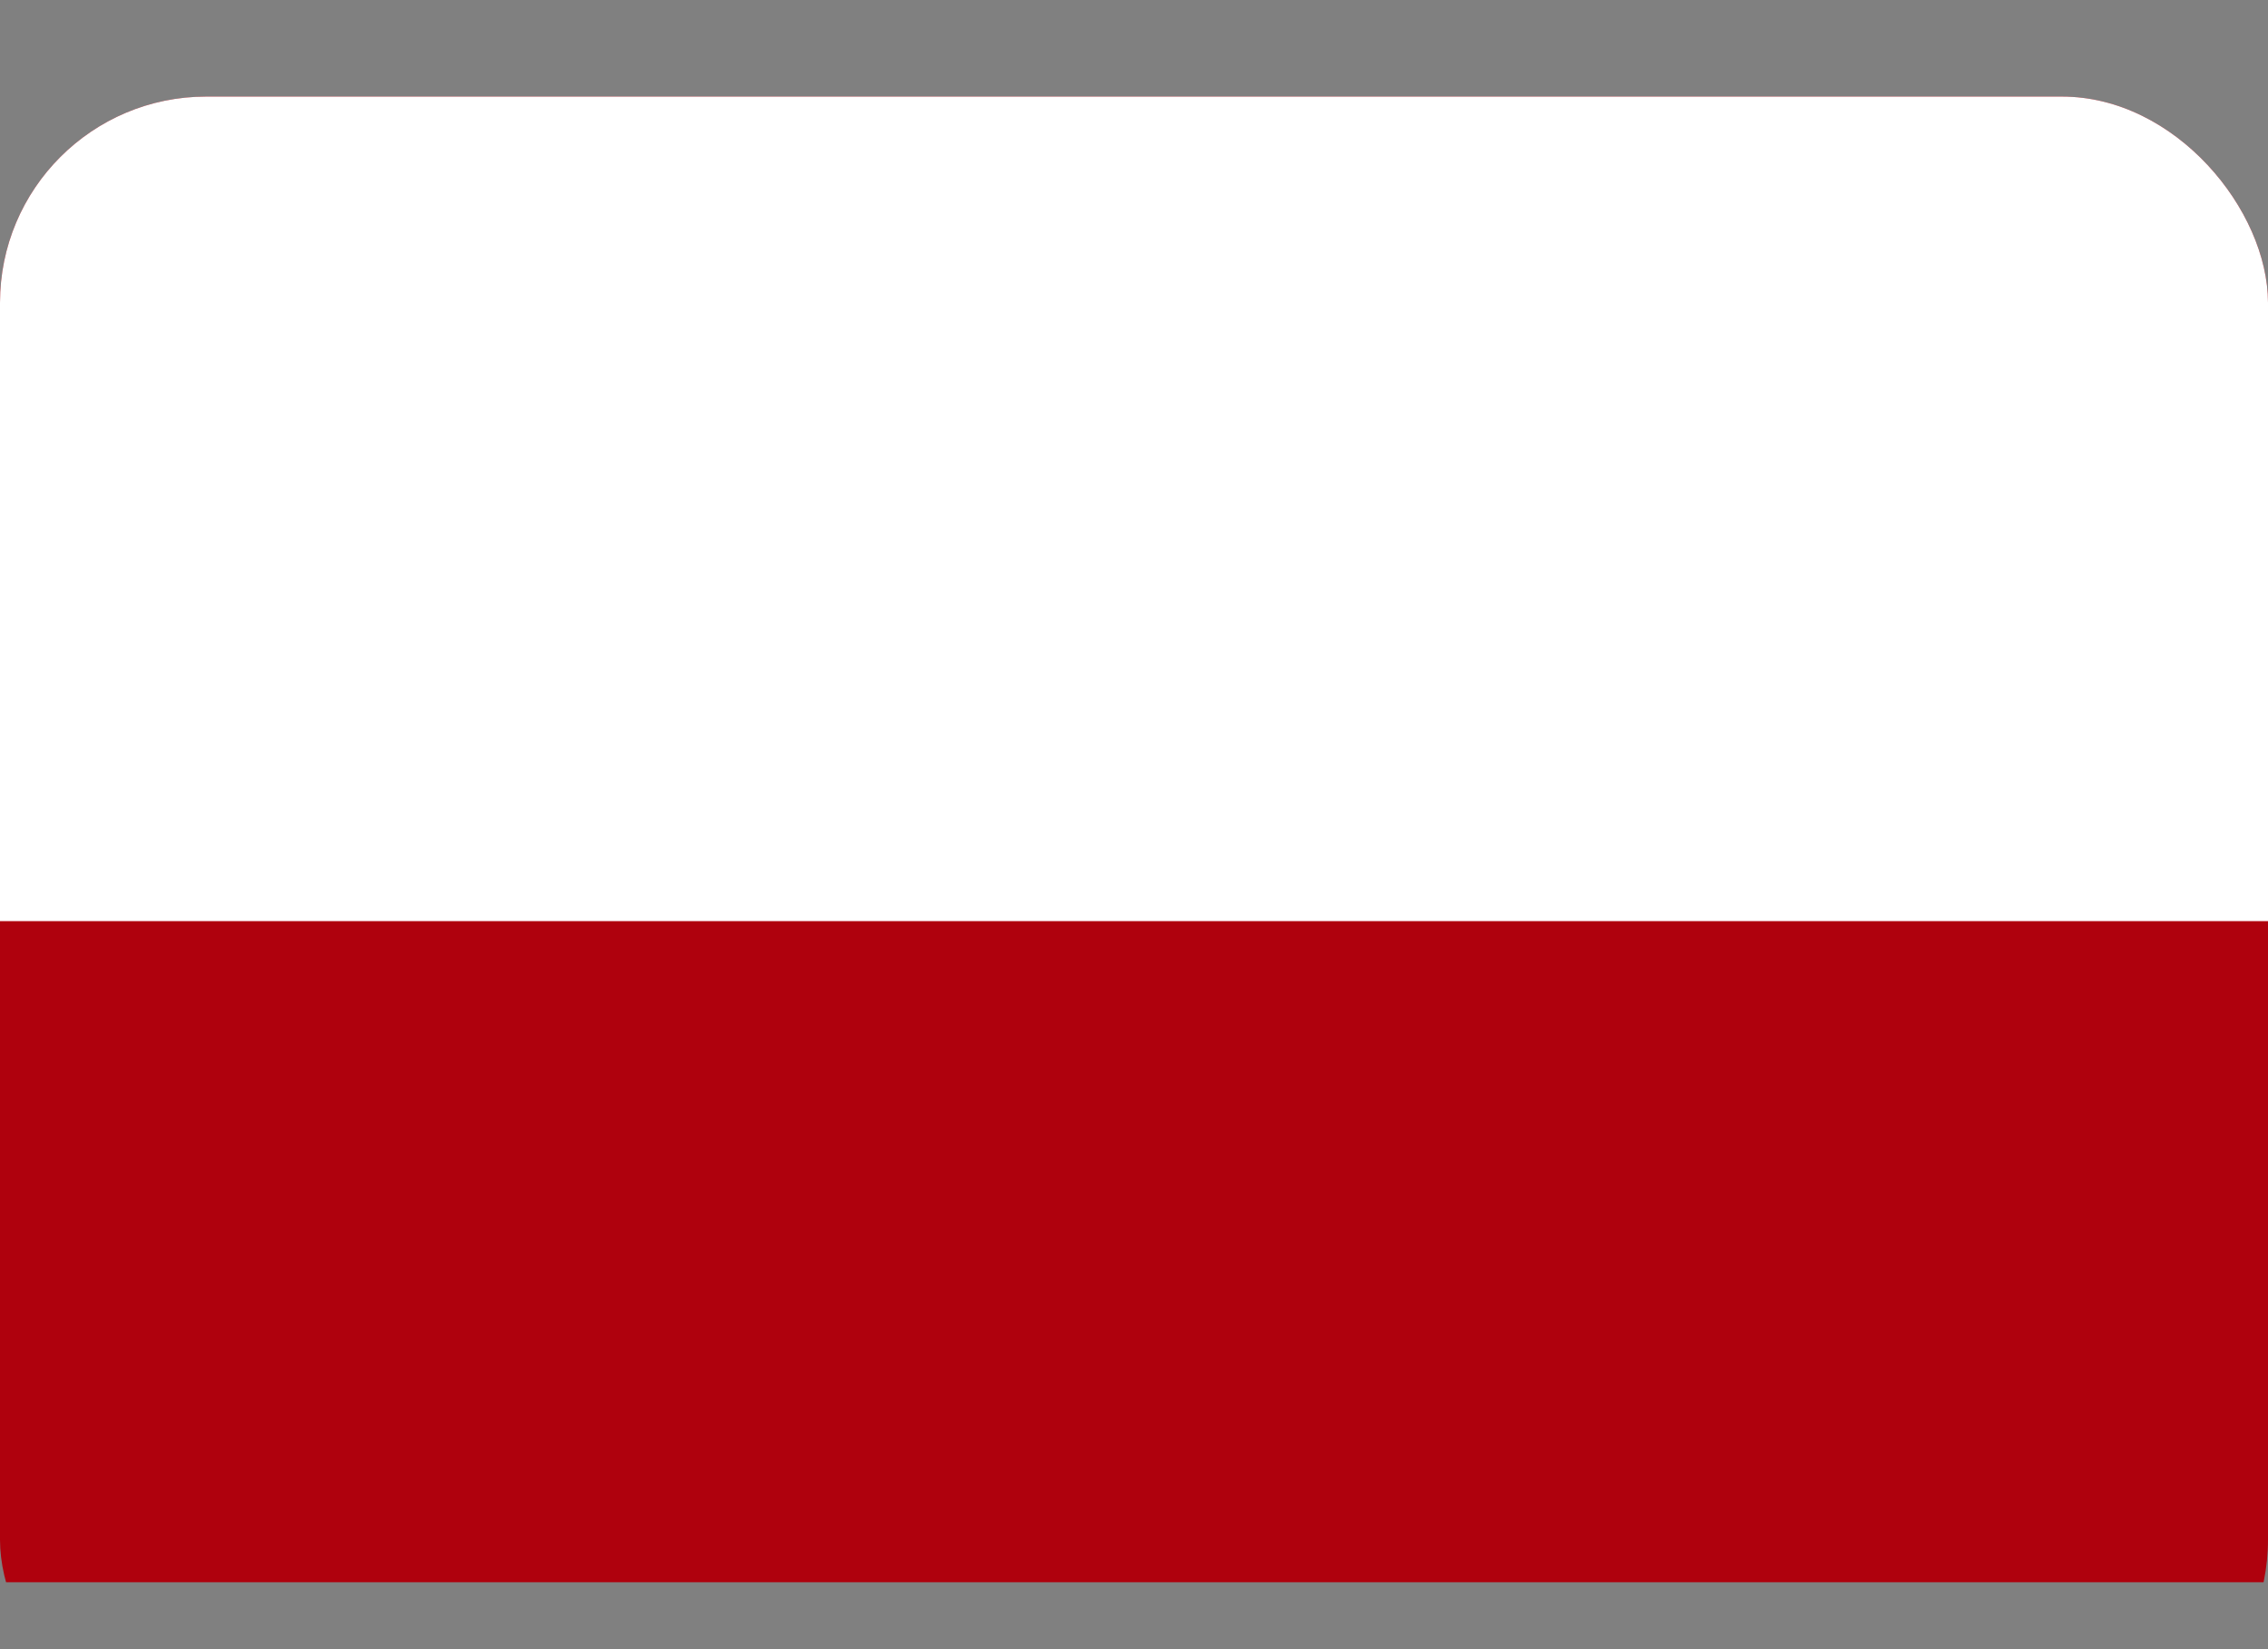 <svg width="22" height="16" viewBox="0 0 22 16" fill="none" xmlns="http://www.w3.org/2000/svg">
<rect x="0" y="0" width="22" height="16" fill="#808080" stroke="none"/>
<g clip-path="url(#clip0_165_57)">
<g clip-path="url(#clip1_165_57)">
<rect y="0.937" width="22" height="16" rx="2" fill="#AF010D"/>
<path fill-rule="evenodd" clip-rule="evenodd" d="M0 0.937H22V8.937H0V0.937Z" fill="white"/>
</g>
</g>
<defs>
<clipPath id="clip0_165_57">
<rect width="22" height="14.414" fill="white" transform="translate(0 0.937)"/>
</clipPath>
<clipPath id="clip1_165_57">
<rect y="0.937" width="22" height="16" rx="2" fill="white"/>
</clipPath>
</defs>
</svg>
